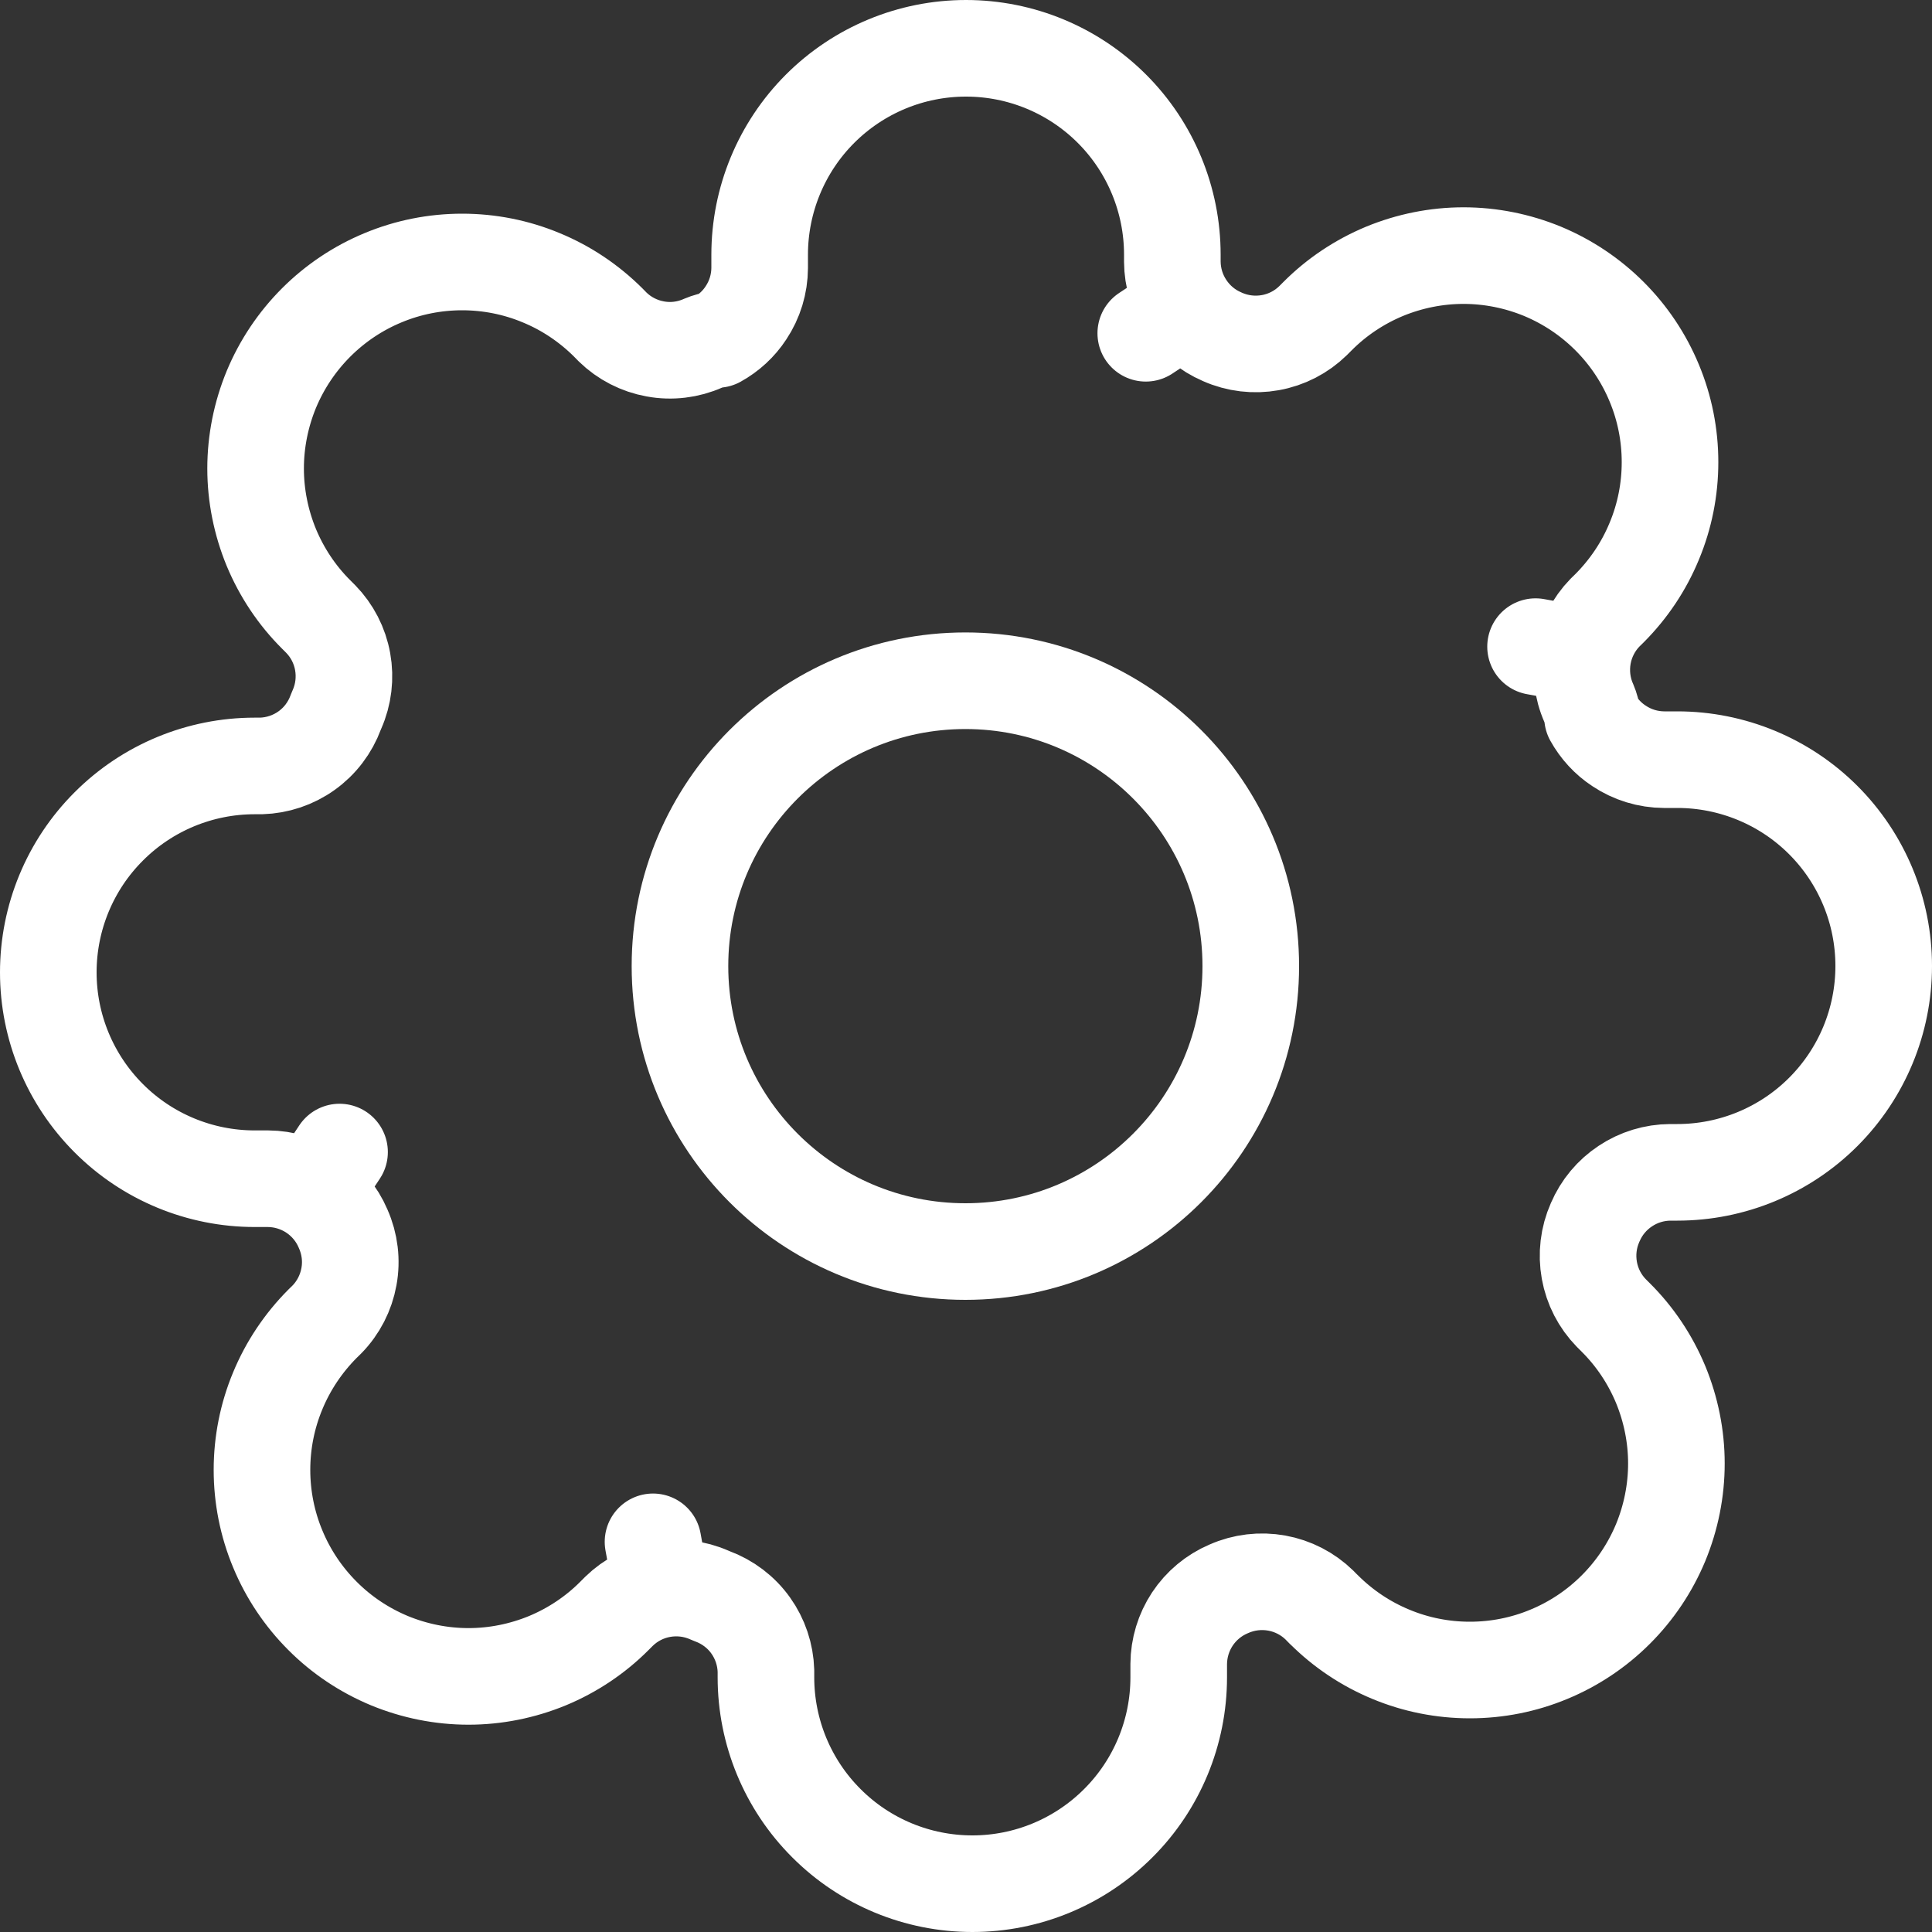 <svg width="20" height="20" viewBox="0 0 20 20" fill="none" xmlns="http://www.w3.org/2000/svg">
<rect x="0" y="0" width="20" height="20" fill="#333333" stroke="none"/>
<g clip-path="url(#clip0_8269_98035)">
<g clip-path="url(#clip1_8269_98035)">
<path d="M9.994 12.956C11.625 12.956 12.948 11.633 12.948 10.001C12.948 8.37 11.625 7.047 9.994 7.047C8.362 7.047 7.039 8.37 7.039 10.001C7.039 11.633 8.362 12.956 9.994 12.956Z" stroke="white" stroke-linecap="round" stroke-linejoin="round"/>
<path d="M16.512 12.656L16.512 12.656L16.514 12.652C16.579 12.499 16.688 12.369 16.826 12.278C16.964 12.186 17.126 12.137 17.291 12.136H17.364C17.93 12.136 18.474 11.911 18.874 11.511C19.275 11.11 19.5 10.567 19.5 10C19.5 9.433 19.275 8.89 18.874 8.489C18.474 8.089 17.93 7.864 17.364 7.864H17.226C17.06 7.863 16.899 7.814 16.761 7.722C16.646 7.647 16.552 7.544 16.486 7.425C16.48 7.374 16.467 7.325 16.447 7.278C16.378 7.123 16.358 6.95 16.388 6.783L15.896 6.694L16.388 6.783C16.418 6.617 16.497 6.463 16.615 6.342L16.662 6.296C16.86 6.097 17.018 5.862 17.125 5.602C17.233 5.343 17.288 5.065 17.288 4.784C17.288 4.503 17.233 4.225 17.125 3.966C17.018 3.707 16.86 3.471 16.662 3.273C16.463 3.074 16.228 2.917 15.969 2.809C15.709 2.702 15.431 2.646 15.15 2.646C14.87 2.646 14.592 2.702 14.332 2.809C14.073 2.917 13.837 3.074 13.639 3.273L13.592 3.32C13.471 3.438 13.318 3.517 13.151 3.547C12.984 3.577 12.812 3.557 12.656 3.488L12.656 3.488L12.652 3.486C12.499 3.421 12.369 3.312 12.278 3.174L11.861 3.45L12.278 3.174C12.186 3.036 12.137 2.874 12.136 2.709V2.636C12.136 2.07 11.911 1.526 11.511 1.126C11.11 0.725 10.567 0.5 10 0.5C9.433 0.5 8.89 0.725 8.489 1.126C8.089 1.526 7.864 2.07 7.864 2.636V2.774C7.863 2.94 7.814 3.101 7.722 3.239C7.647 3.354 7.544 3.448 7.425 3.514C7.374 3.52 7.325 3.533 7.278 3.553C7.123 3.622 6.95 3.643 6.783 3.612C6.617 3.582 6.463 3.503 6.342 3.385L6.296 3.338C6.097 3.14 5.862 2.982 5.602 2.875C5.343 2.767 5.065 2.712 4.784 2.712C4.503 2.712 4.225 2.767 3.966 2.875C3.707 2.982 3.471 3.14 3.273 3.338C3.074 3.537 2.917 3.772 2.809 4.031C2.702 4.291 2.646 4.569 2.646 4.85C2.646 5.13 2.702 5.408 2.809 5.668C2.917 5.927 3.074 6.163 3.273 6.361L3.32 6.408C3.438 6.529 3.517 6.682 3.547 6.849C3.577 7.016 3.557 7.188 3.488 7.344C3.484 7.353 3.48 7.363 3.476 7.373C3.417 7.533 3.312 7.672 3.173 7.771C3.036 7.869 2.872 7.924 2.703 7.929H2.636C2.07 7.929 1.526 8.154 1.126 8.555C0.725 8.955 0.5 9.499 0.5 10.066C0.5 10.632 0.725 11.175 1.126 11.576C1.526 11.977 2.07 12.202 2.636 12.202H2.774C2.94 12.203 3.101 12.252 3.239 12.343L3.515 11.926L3.239 12.343C3.378 12.435 3.486 12.565 3.551 12.717L3.551 12.717L3.553 12.722C3.622 12.877 3.643 13.05 3.612 13.217C3.582 13.383 3.503 13.537 3.385 13.658L3.338 13.704C3.14 13.903 2.982 14.139 2.875 14.398C2.767 14.657 2.712 14.935 2.712 15.216C2.712 15.497 2.767 15.775 2.875 16.034C2.982 16.293 3.14 16.529 3.338 16.727C3.536 16.926 3.772 17.083 4.031 17.191C4.291 17.298 4.569 17.354 4.85 17.354C5.13 17.354 5.408 17.298 5.668 17.191C5.927 17.083 6.163 16.926 6.361 16.727L6.408 16.68C6.529 16.562 6.682 16.483 6.849 16.453L6.76 15.961L6.849 16.453C7.016 16.423 7.188 16.443 7.344 16.512C7.353 16.516 7.363 16.52 7.373 16.524C7.533 16.583 7.672 16.688 7.771 16.827C7.869 16.964 7.924 17.128 7.929 17.297V17.364C7.929 17.93 8.154 18.474 8.555 18.874C8.955 19.275 9.499 19.5 10.066 19.5C10.632 19.5 11.175 19.275 11.576 18.874C11.977 18.474 12.202 17.93 12.202 17.364V17.226C12.203 17.06 12.252 16.899 12.343 16.761C12.435 16.622 12.565 16.514 12.717 16.449L12.717 16.449L12.722 16.447C12.877 16.378 13.05 16.358 13.217 16.388C13.383 16.418 13.537 16.497 13.658 16.615L13.704 16.662C13.704 16.662 13.705 16.662 13.705 16.662C13.903 16.86 14.139 17.018 14.398 17.125C14.657 17.233 14.935 17.288 15.216 17.288C15.497 17.288 15.775 17.233 16.034 17.125C16.293 17.018 16.529 16.86 16.727 16.662C16.926 16.463 17.083 16.228 17.191 15.969C17.298 15.709 17.354 15.431 17.354 15.15C17.354 14.87 17.298 14.592 17.191 14.332C17.083 14.073 16.926 13.837 16.727 13.639L16.68 13.592C16.562 13.471 16.483 13.318 16.453 13.151C16.423 12.984 16.443 12.812 16.512 12.656Z" stroke="white" stroke-linecap="round" stroke-linejoin="round"/>
</g>
</g>
<defs>
<clipPath id="clip0_8269_98035">
<rect width="20" height="20" fill="white"/>
</clipPath>
<clipPath id="clip1_8269_98035">
<rect width="20" height="20" fill="white"/>
</clipPath>
</defs>
</svg>
